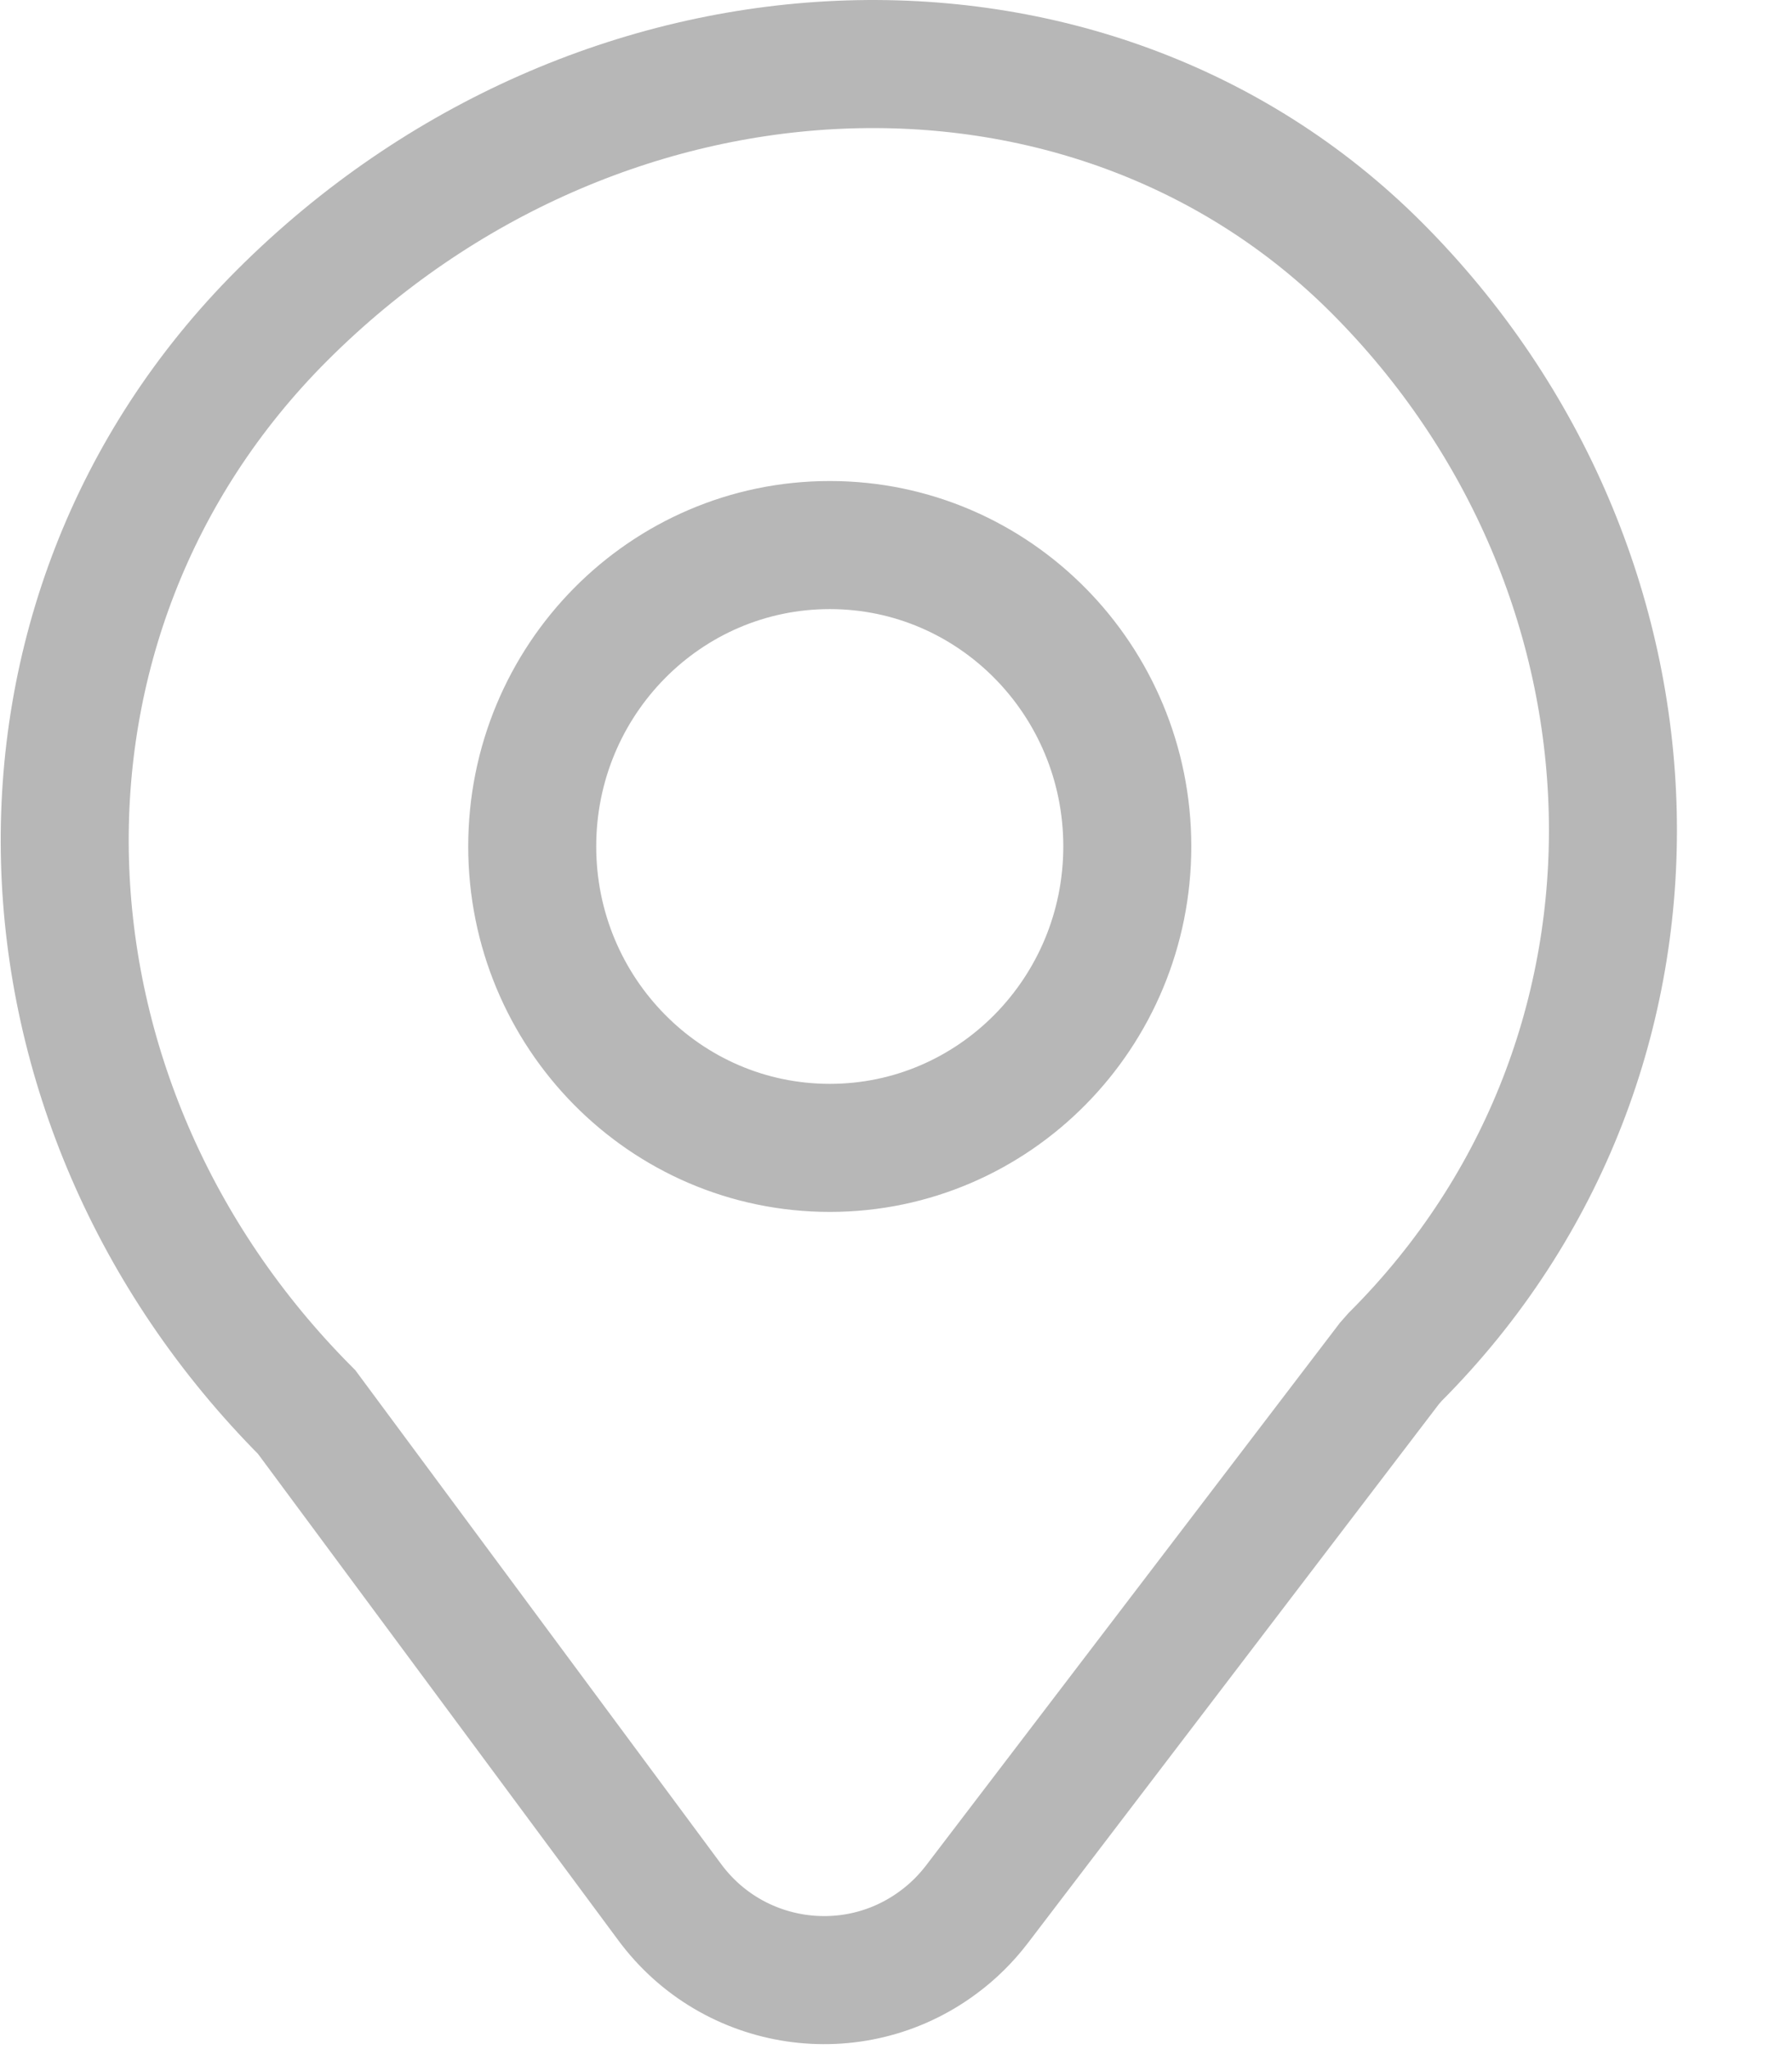 <?xml version="1.0" encoding="UTF-8"?>
<svg width="14px" height="16px" viewBox="0 0 14 16" version="1.1" xmlns="http://www.w3.org/2000/svg" xmlns:xlink="http://www.w3.org/1999/xlink">
    <!-- Generator: Sketch 51.2 (57519) - http://www.bohemiancoding.com/sketch -->
    <title>Combined Shape</title>
    <desc>Created with Sketch.</desc>
    <defs></defs>
    <g id="Page-2" stroke="none" stroke-width="1" fill="none" fill-rule="evenodd">
        <g id="我发布的送养3" transform="translate(-171, -192)" fill-rule="nonzero" stroke="#B7B7B7">
            <g id="Mask-Copy-2" transform="translate(170, 128)">
                <path d="M11.855,74.646 L11.899,74.596 C14.261,72.233 14.12,68.456 11.754,66.089 C9.502,63.838 5.674,63.993 3.203,66.463 C0.84,68.826 0.981,72.603 3.396,75.026 L6.233,78.854 C6.726,79.52 7.666,79.66 8.331,79.166 C8.445,79.082 8.545,78.983 8.631,78.871 L11.855,74.646 Z M7.483,72.963 C6.197,72.963 5.158,71.907 5.158,70.609 C5.158,69.311 6.197,68.256 7.483,68.256 C8.768,68.256 9.807,69.311 9.807,70.609 C9.807,71.907 8.768,72.963 7.483,72.963 Z" id="Combined-Shape"></path>
            </g>
        </g>
    </g>
</svg>